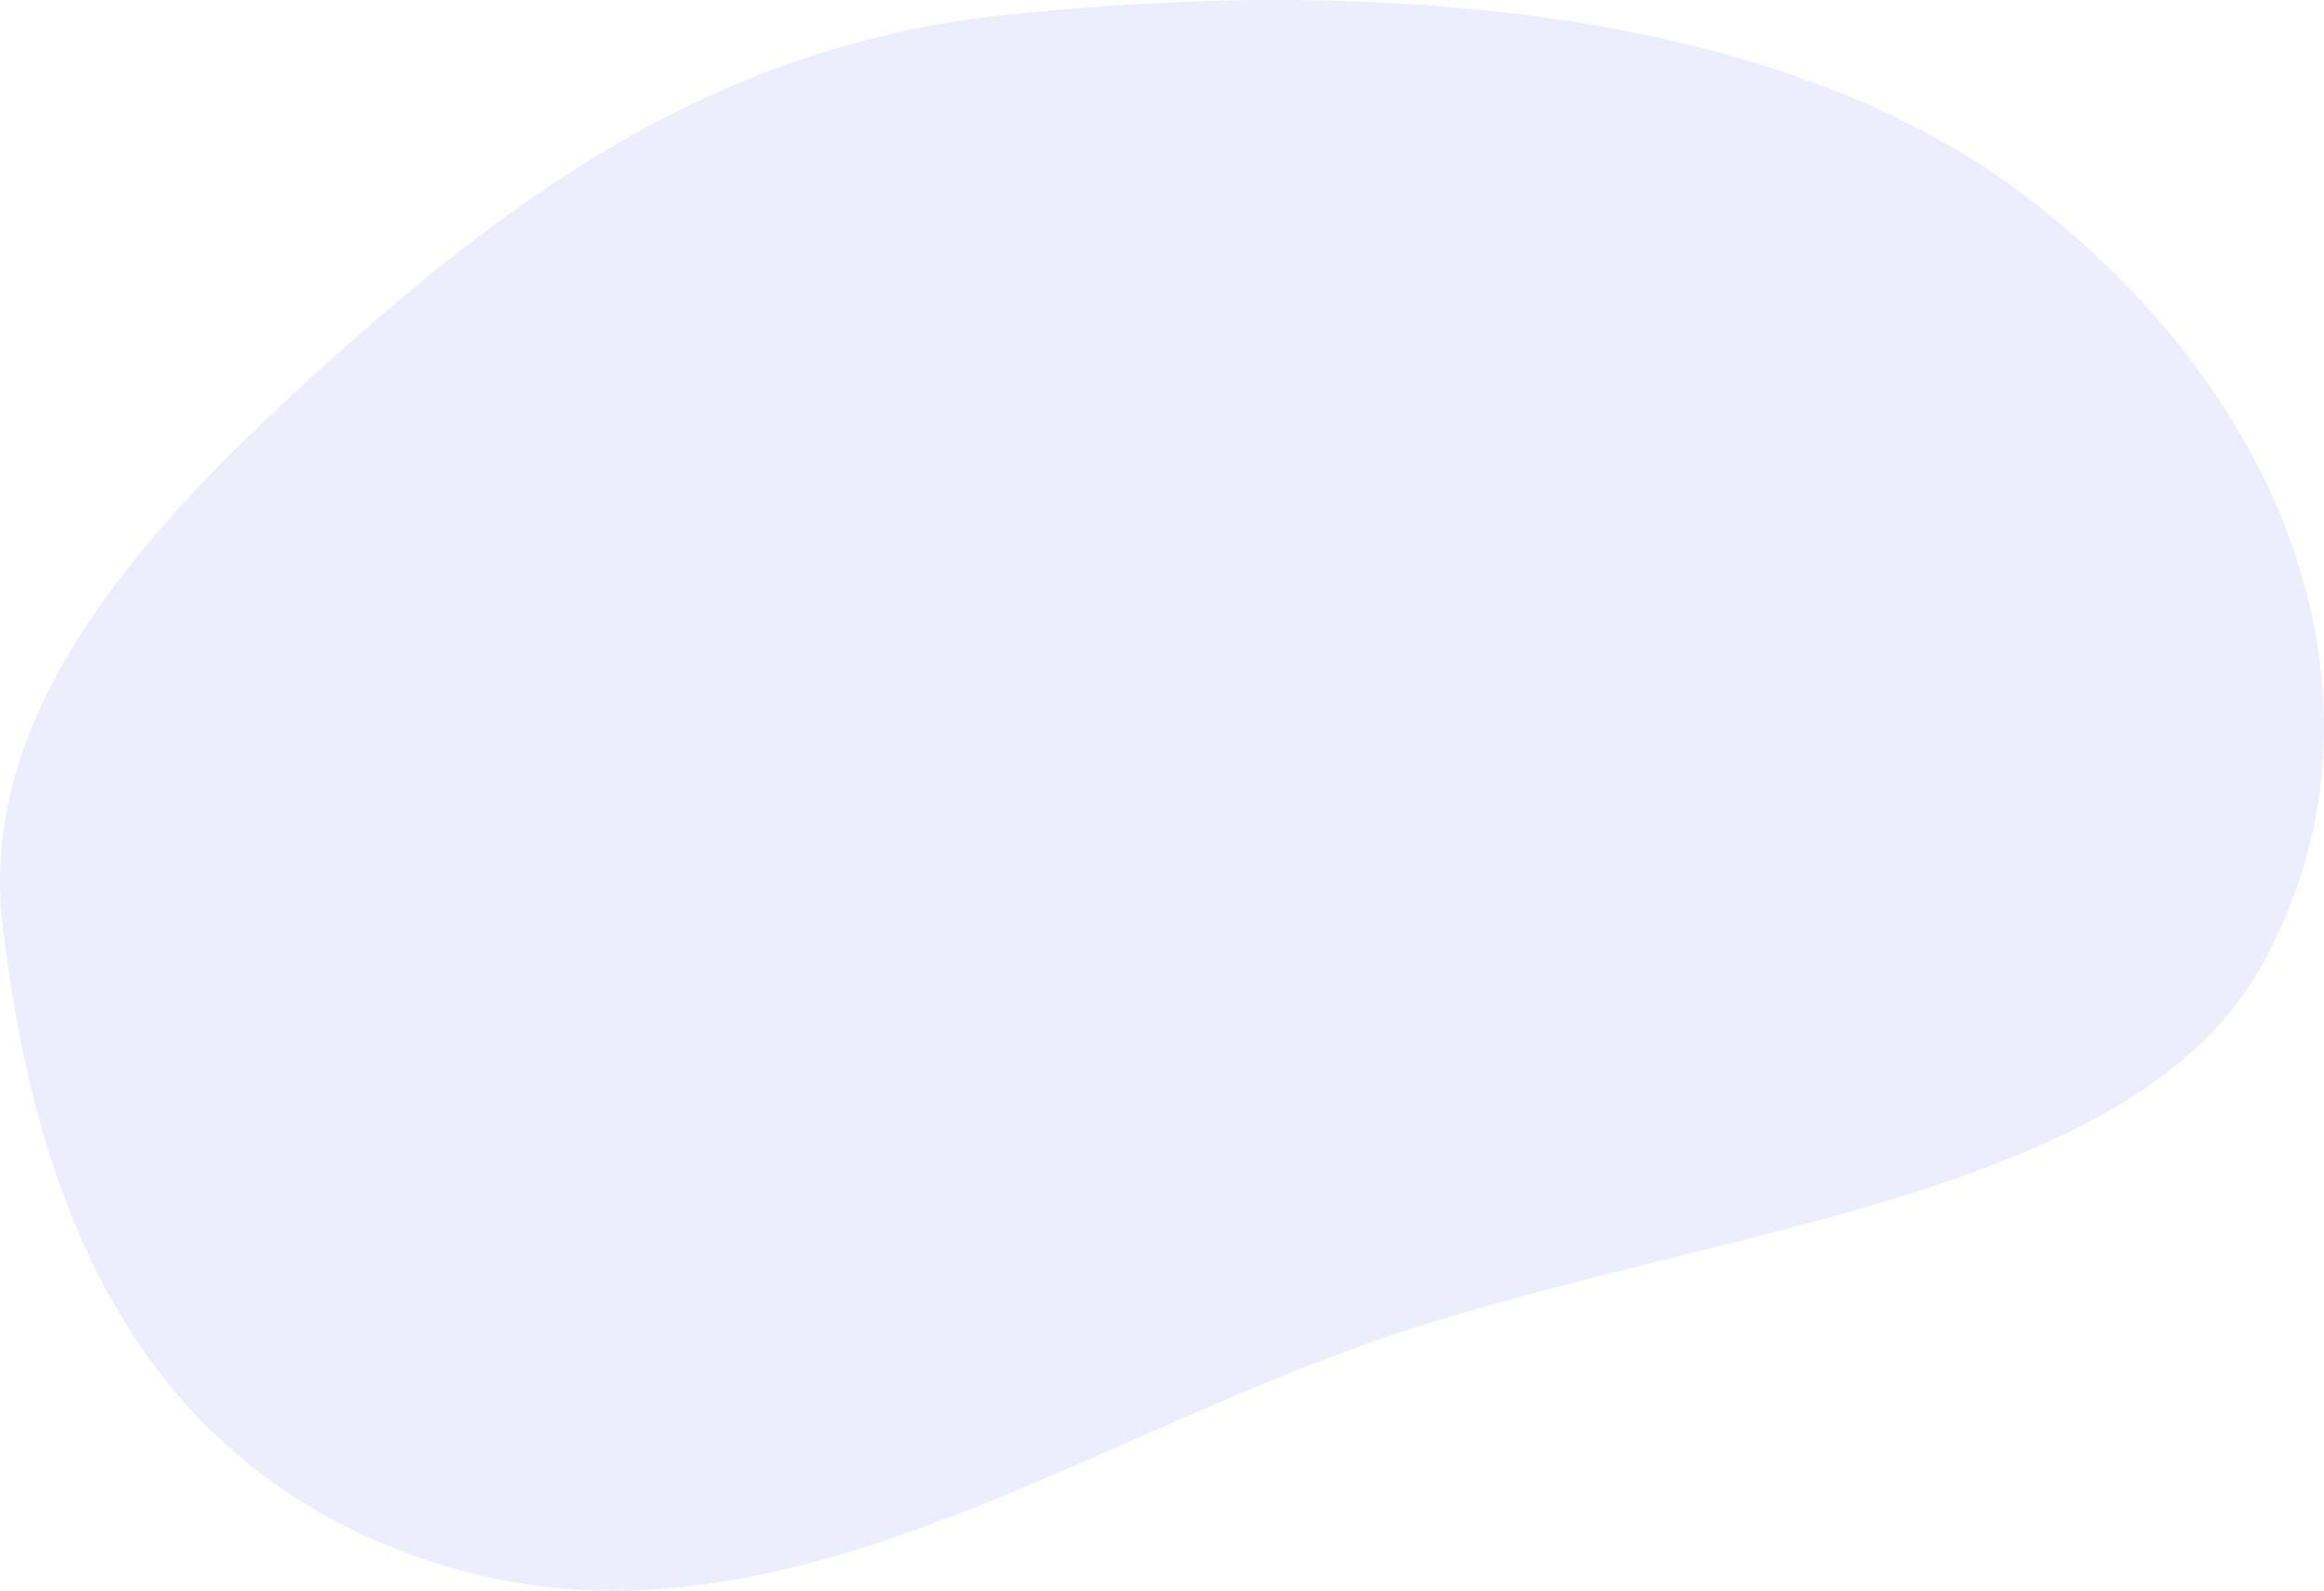 <svg width="1115" height="763" viewBox="0 0 1115 763" fill="none" xmlns="http://www.w3.org/2000/svg">
<path opacity="0.1" fill-rule="evenodd" clip-rule="evenodd" d="M481.386 7.228C337.747 22.584 238.256 100.324 149.487 180.861C63.233 259.116 -10.299 344.376 1.187 442.893C15.192 563.014 57.383 705.14 216.06 751.88C371.537 797.677 517.25 690.464 669.603 639.781C823.771 588.495 1024.04 574.184 1085.41 462.678C1153.53 338.901 1099.41 190.301 970.491 93.092C850.169 2.365 656.199 -11.46 481.386 7.228Z" fill="#3E50F7"/>
</svg>
